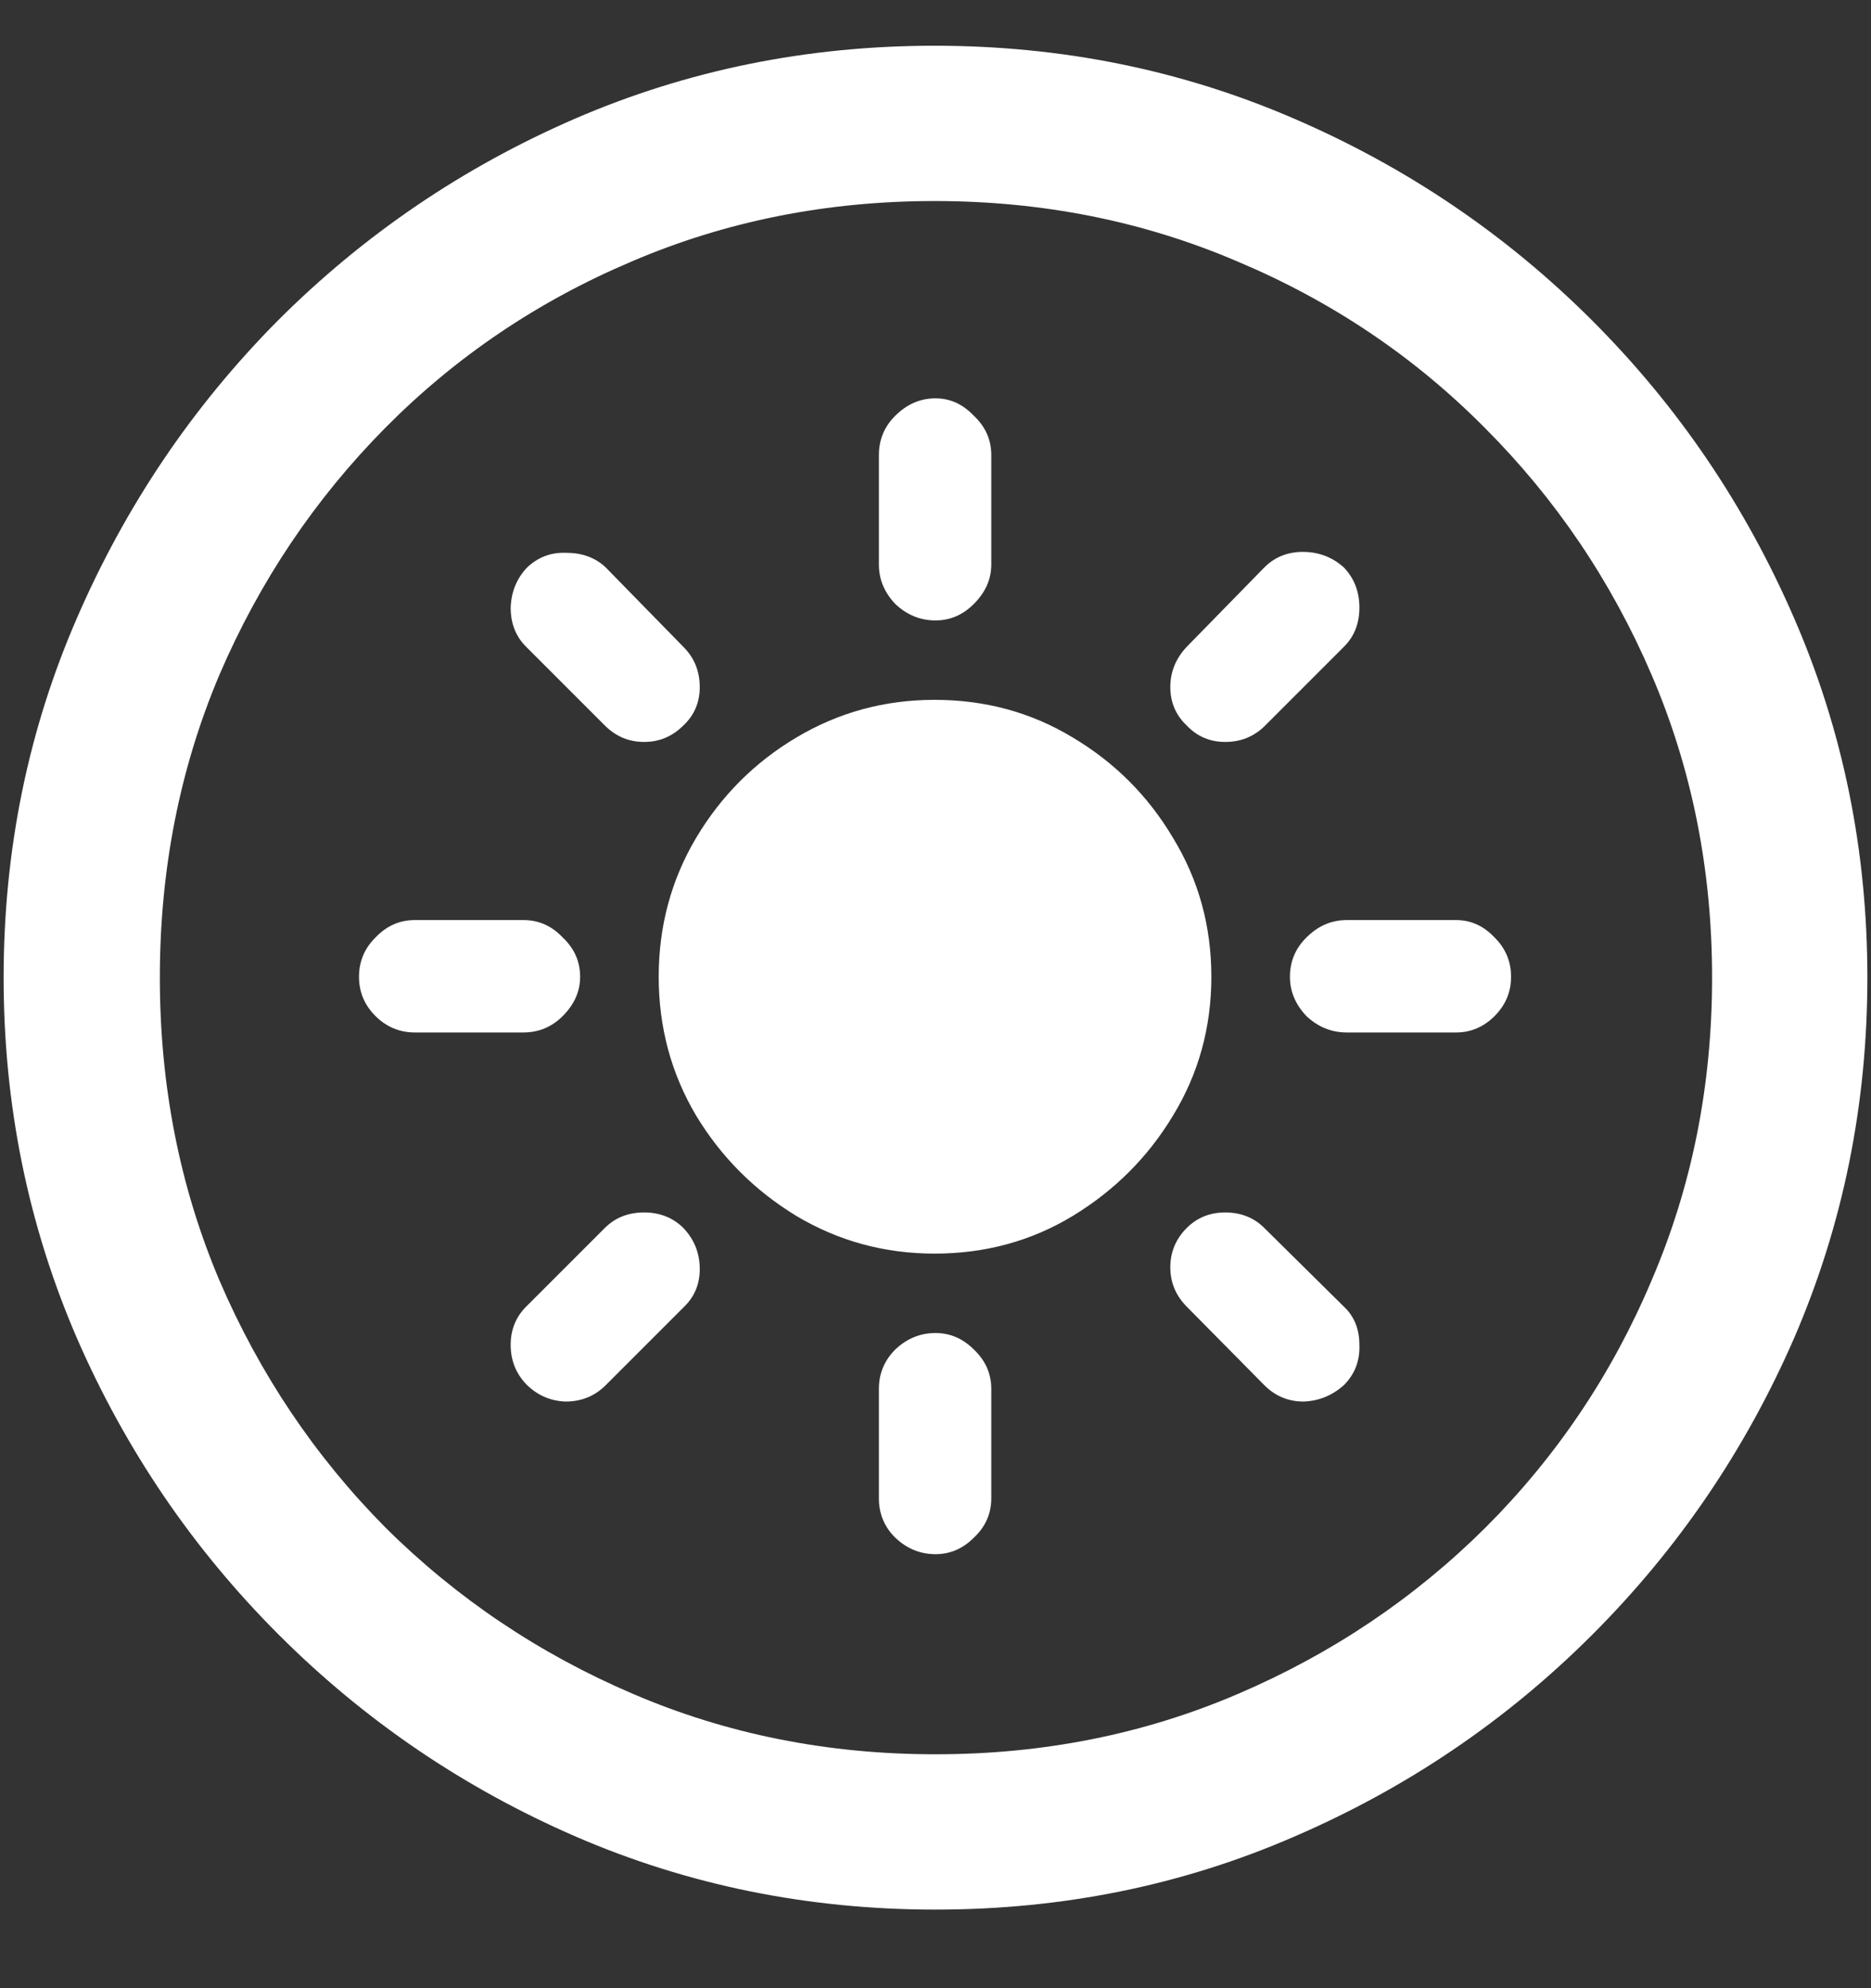 <svg width="16" height="17" viewBox="0 0 16 17" fill="none" xmlns="http://www.w3.org/2000/svg">
<rect x="0" y="0" width="16" height="17" fill="#333333" stroke="none"/>
<path d="M8 16.328C9.089 16.328 10.112 16.12 11.07 15.703C12.034 15.287 12.883 14.711 13.617 13.977C14.352 13.242 14.927 12.396 15.344 11.438C15.76 10.474 15.969 9.448 15.969 8.359C15.969 7.271 15.76 6.247 15.344 5.289C14.927 4.326 14.352 3.477 13.617 2.742C12.883 2.008 12.034 1.432 11.07 1.016C10.107 0.599 9.081 0.391 7.992 0.391C6.904 0.391 5.878 0.599 4.914 1.016C3.956 1.432 3.109 2.008 2.375 2.742C1.646 3.477 1.073 4.326 0.656 5.289C0.24 6.247 0.031 7.271 0.031 8.359C0.031 9.448 0.24 10.474 0.656 11.438C1.073 12.396 1.648 13.242 2.383 13.977C3.117 14.711 3.964 15.287 4.922 15.703C5.885 16.12 6.911 16.328 8 16.328ZM8 15C7.078 15 6.216 14.828 5.414 14.484C4.612 14.141 3.906 13.667 3.297 13.062C2.693 12.453 2.219 11.747 1.875 10.945C1.536 10.143 1.367 9.281 1.367 8.359C1.367 7.438 1.536 6.576 1.875 5.773C2.219 4.971 2.693 4.266 3.297 3.656C3.901 3.047 4.604 2.573 5.406 2.234C6.208 1.891 7.07 1.719 7.992 1.719C8.914 1.719 9.776 1.891 10.578 2.234C11.385 2.573 12.091 3.047 12.695 3.656C13.305 4.266 13.781 4.971 14.125 5.773C14.469 6.576 14.641 7.438 14.641 8.359C14.641 9.281 14.469 10.143 14.125 10.945C13.787 11.747 13.312 12.453 12.703 13.062C12.094 13.667 11.388 14.141 10.586 14.484C9.784 14.828 8.922 15 8 15ZM7.992 10.719C8.424 10.719 8.818 10.612 9.172 10.398C9.531 10.18 9.818 9.893 10.031 9.539C10.25 9.18 10.359 8.784 10.359 8.352C10.359 7.919 10.25 7.523 10.031 7.164C9.818 6.805 9.531 6.518 9.172 6.305C8.818 6.091 8.424 5.984 7.992 5.984C7.565 5.984 7.172 6.091 6.812 6.305C6.453 6.518 6.167 6.805 5.953 7.164C5.74 7.523 5.633 7.919 5.633 8.352C5.633 8.784 5.74 9.18 5.953 9.539C6.167 9.893 6.453 10.18 6.812 10.398C7.172 10.612 7.565 10.719 7.992 10.719ZM8 3.406C7.87 3.406 7.755 3.456 7.656 3.555C7.562 3.648 7.516 3.76 7.516 3.891V4.828C7.516 4.953 7.562 5.065 7.656 5.164C7.755 5.258 7.87 5.305 8 5.305C8.125 5.305 8.234 5.258 8.328 5.164C8.427 5.065 8.477 4.953 8.477 4.828V3.891C8.477 3.76 8.427 3.648 8.328 3.555C8.234 3.456 8.125 3.406 8 3.406ZM11.492 4.852C11.393 4.763 11.276 4.719 11.141 4.719C11.01 4.719 10.901 4.763 10.812 4.852L10.148 5.531C10.055 5.63 10.008 5.745 10.008 5.875C10.008 6.005 10.055 6.115 10.148 6.203C10.237 6.297 10.346 6.344 10.477 6.344C10.612 6.344 10.727 6.297 10.82 6.203L11.492 5.531C11.581 5.443 11.625 5.331 11.625 5.195C11.625 5.06 11.581 4.945 11.492 4.852ZM12.922 8.352C12.922 8.221 12.875 8.109 12.781 8.016C12.688 7.917 12.578 7.867 12.453 7.867H11.516C11.385 7.867 11.271 7.917 11.172 8.016C11.078 8.109 11.031 8.221 11.031 8.352C11.031 8.477 11.078 8.589 11.172 8.688C11.271 8.781 11.385 8.828 11.516 8.828H12.453C12.578 8.828 12.688 8.781 12.781 8.688C12.875 8.594 12.922 8.482 12.922 8.352ZM11.492 11.844C11.586 11.75 11.63 11.635 11.625 11.5C11.625 11.365 11.581 11.255 11.492 11.172L10.812 10.5C10.724 10.412 10.612 10.367 10.477 10.367C10.346 10.367 10.237 10.412 10.148 10.5C10.055 10.594 10.008 10.706 10.008 10.836C10.008 10.966 10.055 11.078 10.148 11.172L10.812 11.844C10.906 11.938 11.018 11.984 11.148 11.984C11.279 11.979 11.393 11.932 11.492 11.844ZM8 13.289C8.125 13.289 8.234 13.242 8.328 13.148C8.427 13.055 8.477 12.943 8.477 12.812V11.875C8.477 11.745 8.427 11.633 8.328 11.539C8.234 11.445 8.125 11.398 8 11.398C7.87 11.398 7.755 11.445 7.656 11.539C7.562 11.633 7.516 11.745 7.516 11.875V12.812C7.516 12.943 7.562 13.055 7.656 13.148C7.755 13.242 7.87 13.289 8 13.289ZM4.5 11.836C4.594 11.93 4.706 11.979 4.836 11.984C4.971 11.984 5.086 11.938 5.18 11.844L5.844 11.18C5.938 11.091 5.984 10.982 5.984 10.852C5.984 10.716 5.938 10.599 5.844 10.5C5.755 10.412 5.643 10.367 5.508 10.367C5.372 10.367 5.26 10.412 5.172 10.5L4.5 11.172C4.411 11.26 4.367 11.37 4.367 11.5C4.367 11.63 4.411 11.742 4.5 11.836ZM3.07 8.352C3.07 8.482 3.117 8.594 3.211 8.688C3.305 8.781 3.417 8.828 3.547 8.828H4.477C4.607 8.828 4.719 8.781 4.812 8.688C4.911 8.589 4.961 8.477 4.961 8.352C4.961 8.221 4.911 8.109 4.812 8.016C4.719 7.917 4.607 7.867 4.477 7.867H3.547C3.417 7.867 3.305 7.917 3.211 8.016C3.117 8.109 3.07 8.221 3.07 8.352ZM4.508 4.852C4.419 4.945 4.372 5.06 4.367 5.195C4.367 5.331 4.411 5.443 4.5 5.531L5.172 6.203C5.266 6.297 5.378 6.344 5.508 6.344C5.638 6.344 5.75 6.297 5.844 6.203C5.938 6.115 5.984 6.005 5.984 5.875C5.984 5.74 5.938 5.625 5.844 5.531L5.18 4.852C5.091 4.768 4.979 4.727 4.844 4.727C4.714 4.721 4.602 4.763 4.508 4.852Z" fill="white"/>
</svg>
